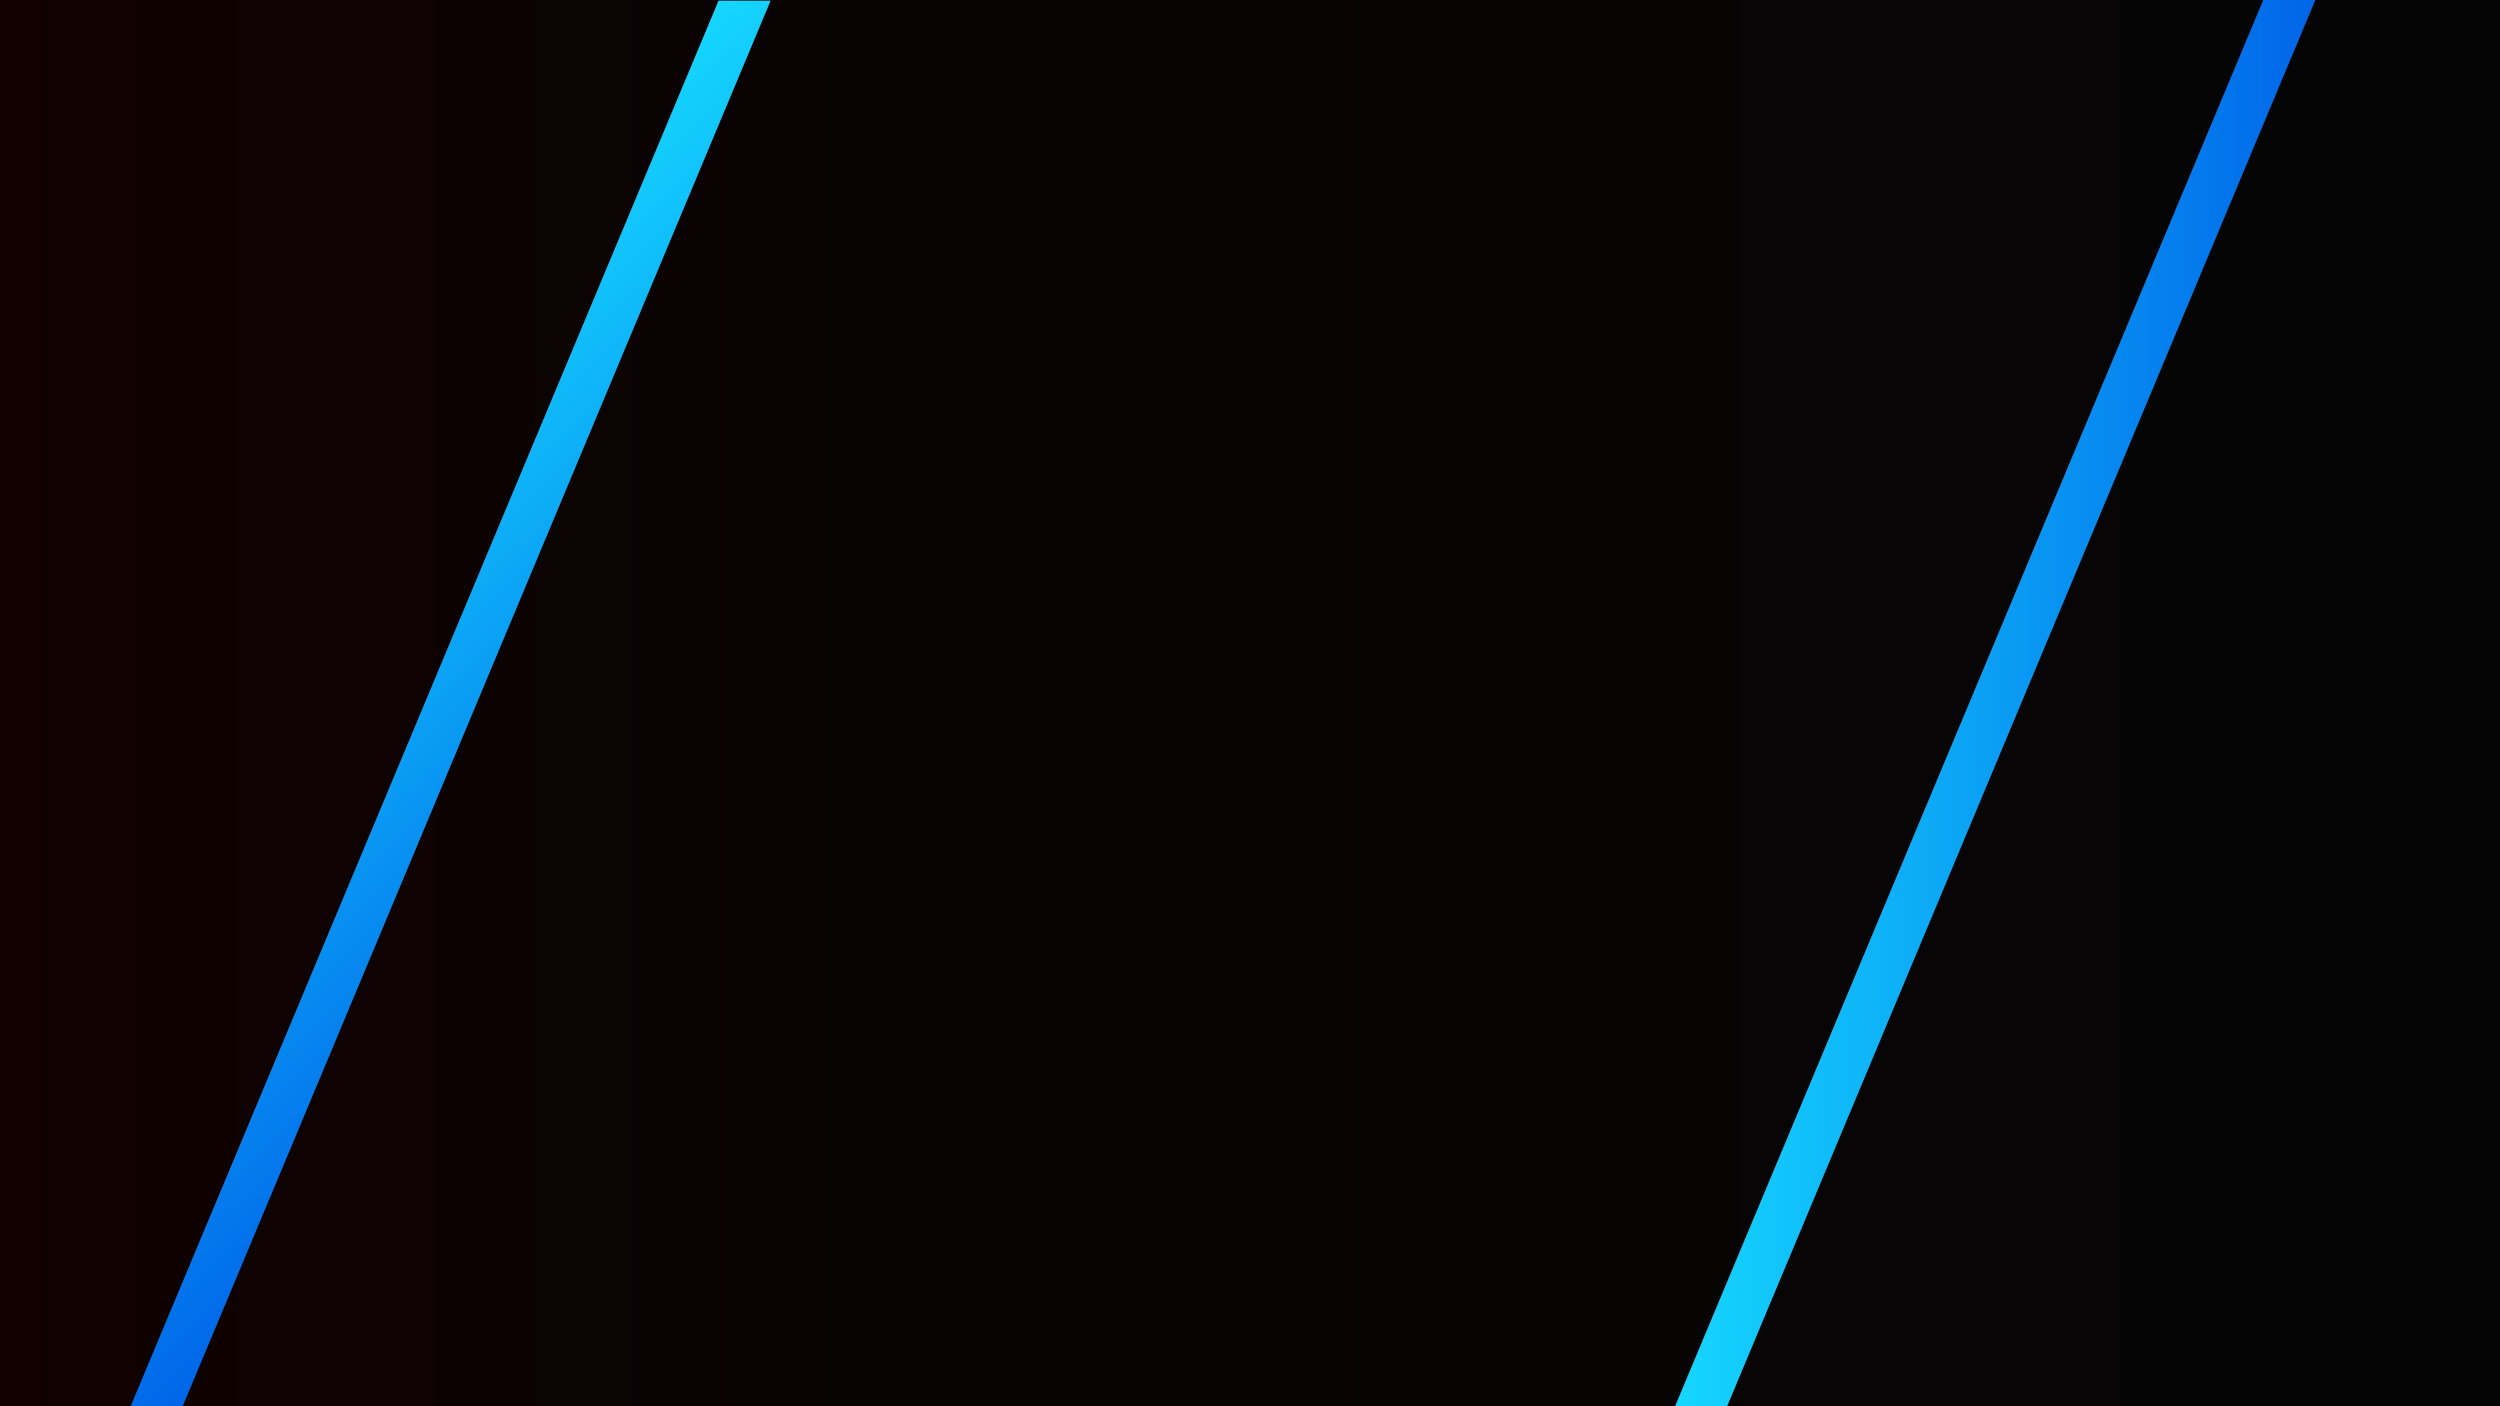 <?xml version="1.0" encoding="utf-8"?>
<!-- Generator: Adobe Illustrator 24.3.0, SVG Export Plug-In . SVG Version: 6.00 Build 0)  -->
<svg version="1.1" xmlns="http://www.w3.org/2000/svg" xmlns:xlink="http://www.w3.org/1999/xlink" x="0px" y="0px"
	 viewBox="0 0 1920 1080" style="enable-background:new 0 0 1920 1080;" xml:space="preserve">
<style type="text/css">
	.st0{fill:url(#SVGID_1_);}
	.st1{fill:url(#SVGID_2_);}
	.st2{fill:url(#SVGID_3_);}
</style>
<g id="Calque_2">
	<linearGradient id="SVGID_1_" gradientUnits="userSpaceOnUse" x1="0" y1="540" x2="1920" y2="540">
		<stop  offset="6.230033e-08" style="stop-color:#120000"/>
		<stop  offset="0.036" style="stop-color:#110101"/>
		<stop  offset="0.39" style="stop-color:#080404"/>
		<stop  offset="1" style="stop-color:#060505"/>
	</linearGradient>
	<rect class="st0" width="1920" height="1080"/>
</g>
<g id="Calque_1">
	<linearGradient id="SVGID_2_" gradientUnits="userSpaceOnUse" x1="1286.447" y1="540" x2="1778.191" y2="540">
		<stop  offset="2.444090e-07" style="stop-color:#15D7FF"/>
		<stop  offset="1" style="stop-color:#0065E9"/>
	</linearGradient>
	<polygon class="st1" points="1778.19,0 1738.19,0 1286.45,1080 1326.45,1080 	"/>
	<linearGradient id="SVGID_3_" gradientUnits="userSpaceOnUse" x1="175.487" y1="363.951" x2="516.471" y2="717.049">
		<stop  offset="2.444090e-07" style="stop-color:#15D7FF"/>
		<stop  offset="1" style="stop-color:#0065E9"/>
	</linearGradient>
	<polygon class="st2" points="591.85,0.5 551.85,0.5 100.11,1080.5 140.11,1080.5 	"/>
</g>
</svg>
